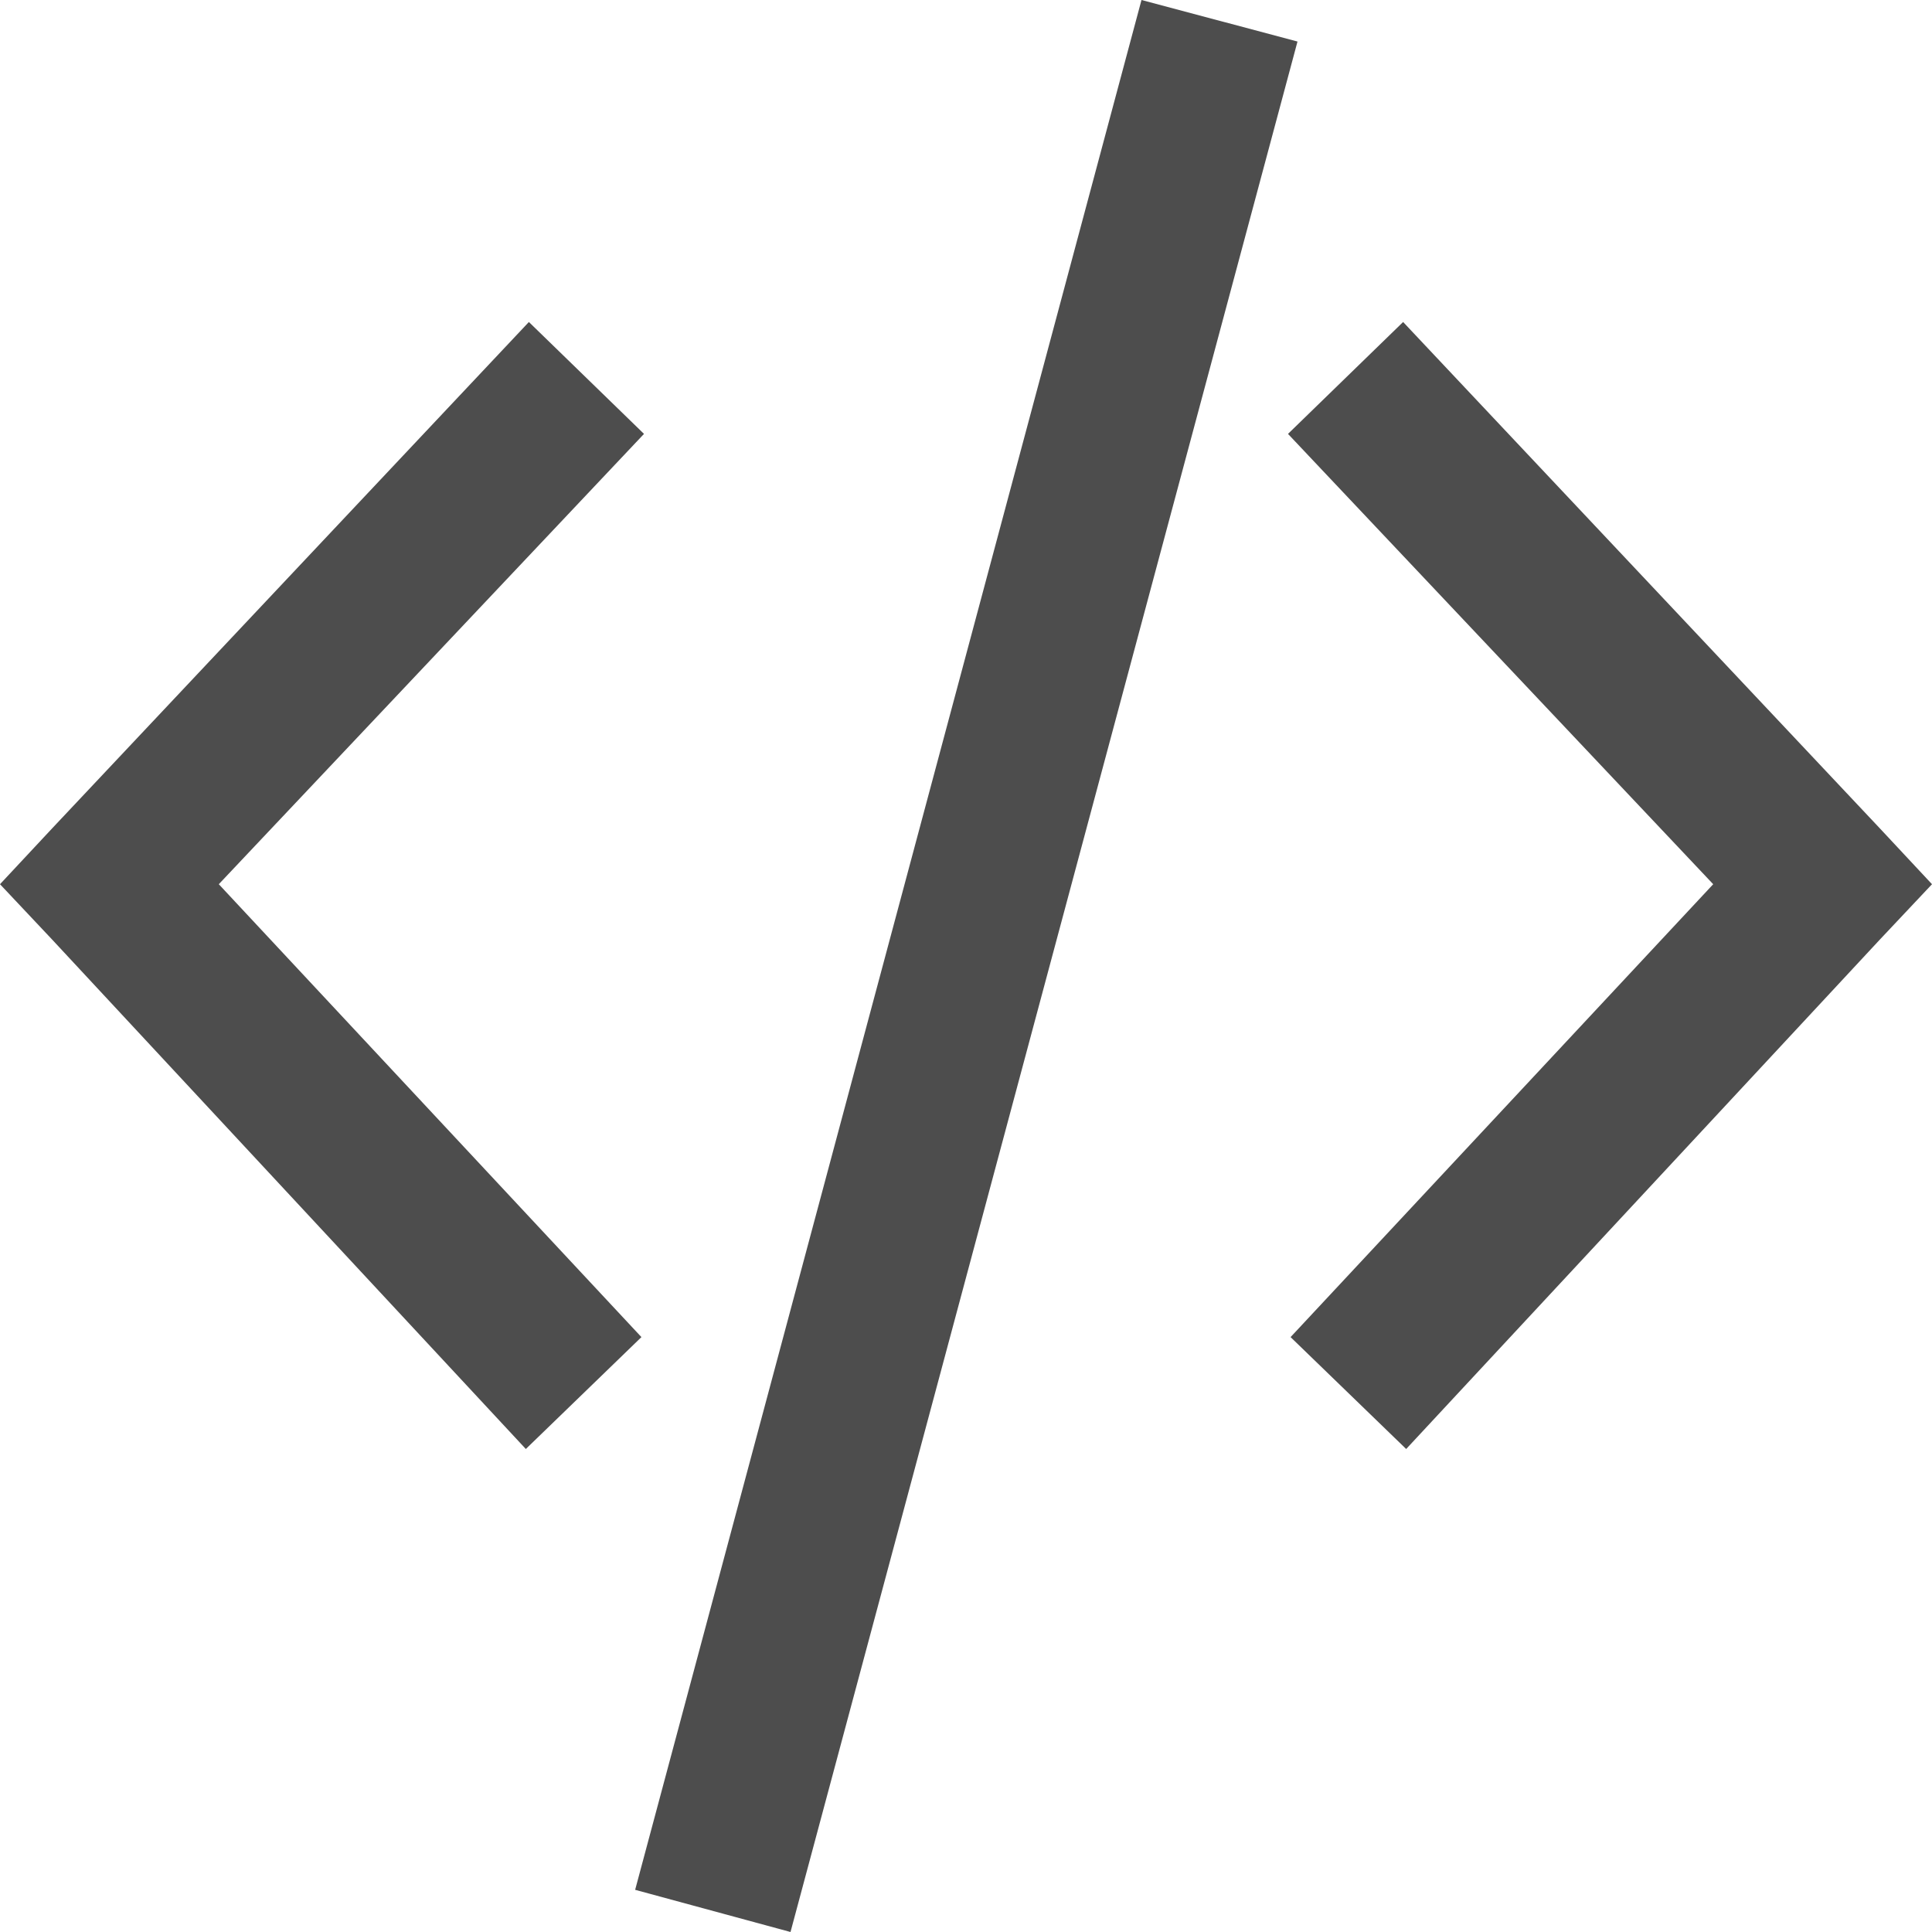 <?xml version="1.0" encoding="UTF-8"?>
<svg xmlns="http://www.w3.org/2000/svg" xmlns:xlink="http://www.w3.org/1999/xlink" width="12pt" height="12pt" viewBox="0 0 12 12" version="1.1">
<g id="surface1">
<path style=" stroke:none;fill-rule:nonzero;fill:rgb(30.196%,30.196%,30.196%);fill-opacity:1;" d="M 7.09 0 L 3.945 11.738 L 4.91 12 L 8.059 0.258 Z M 3.285 2 L 0.324 5.145 L 0 5.492 L 0.324 5.836 L 3.266 9 L 3.984 8.305 L 1.359 5.492 L 4 2.695 Z M 8.715 2 L 8 2.695 L 10.641 5.492 L 8.016 8.305 L 8.734 9 L 11.676 5.836 L 12 5.492 L 11.676 5.145 Z M 8.715 2 "/>
</g>
</svg>
